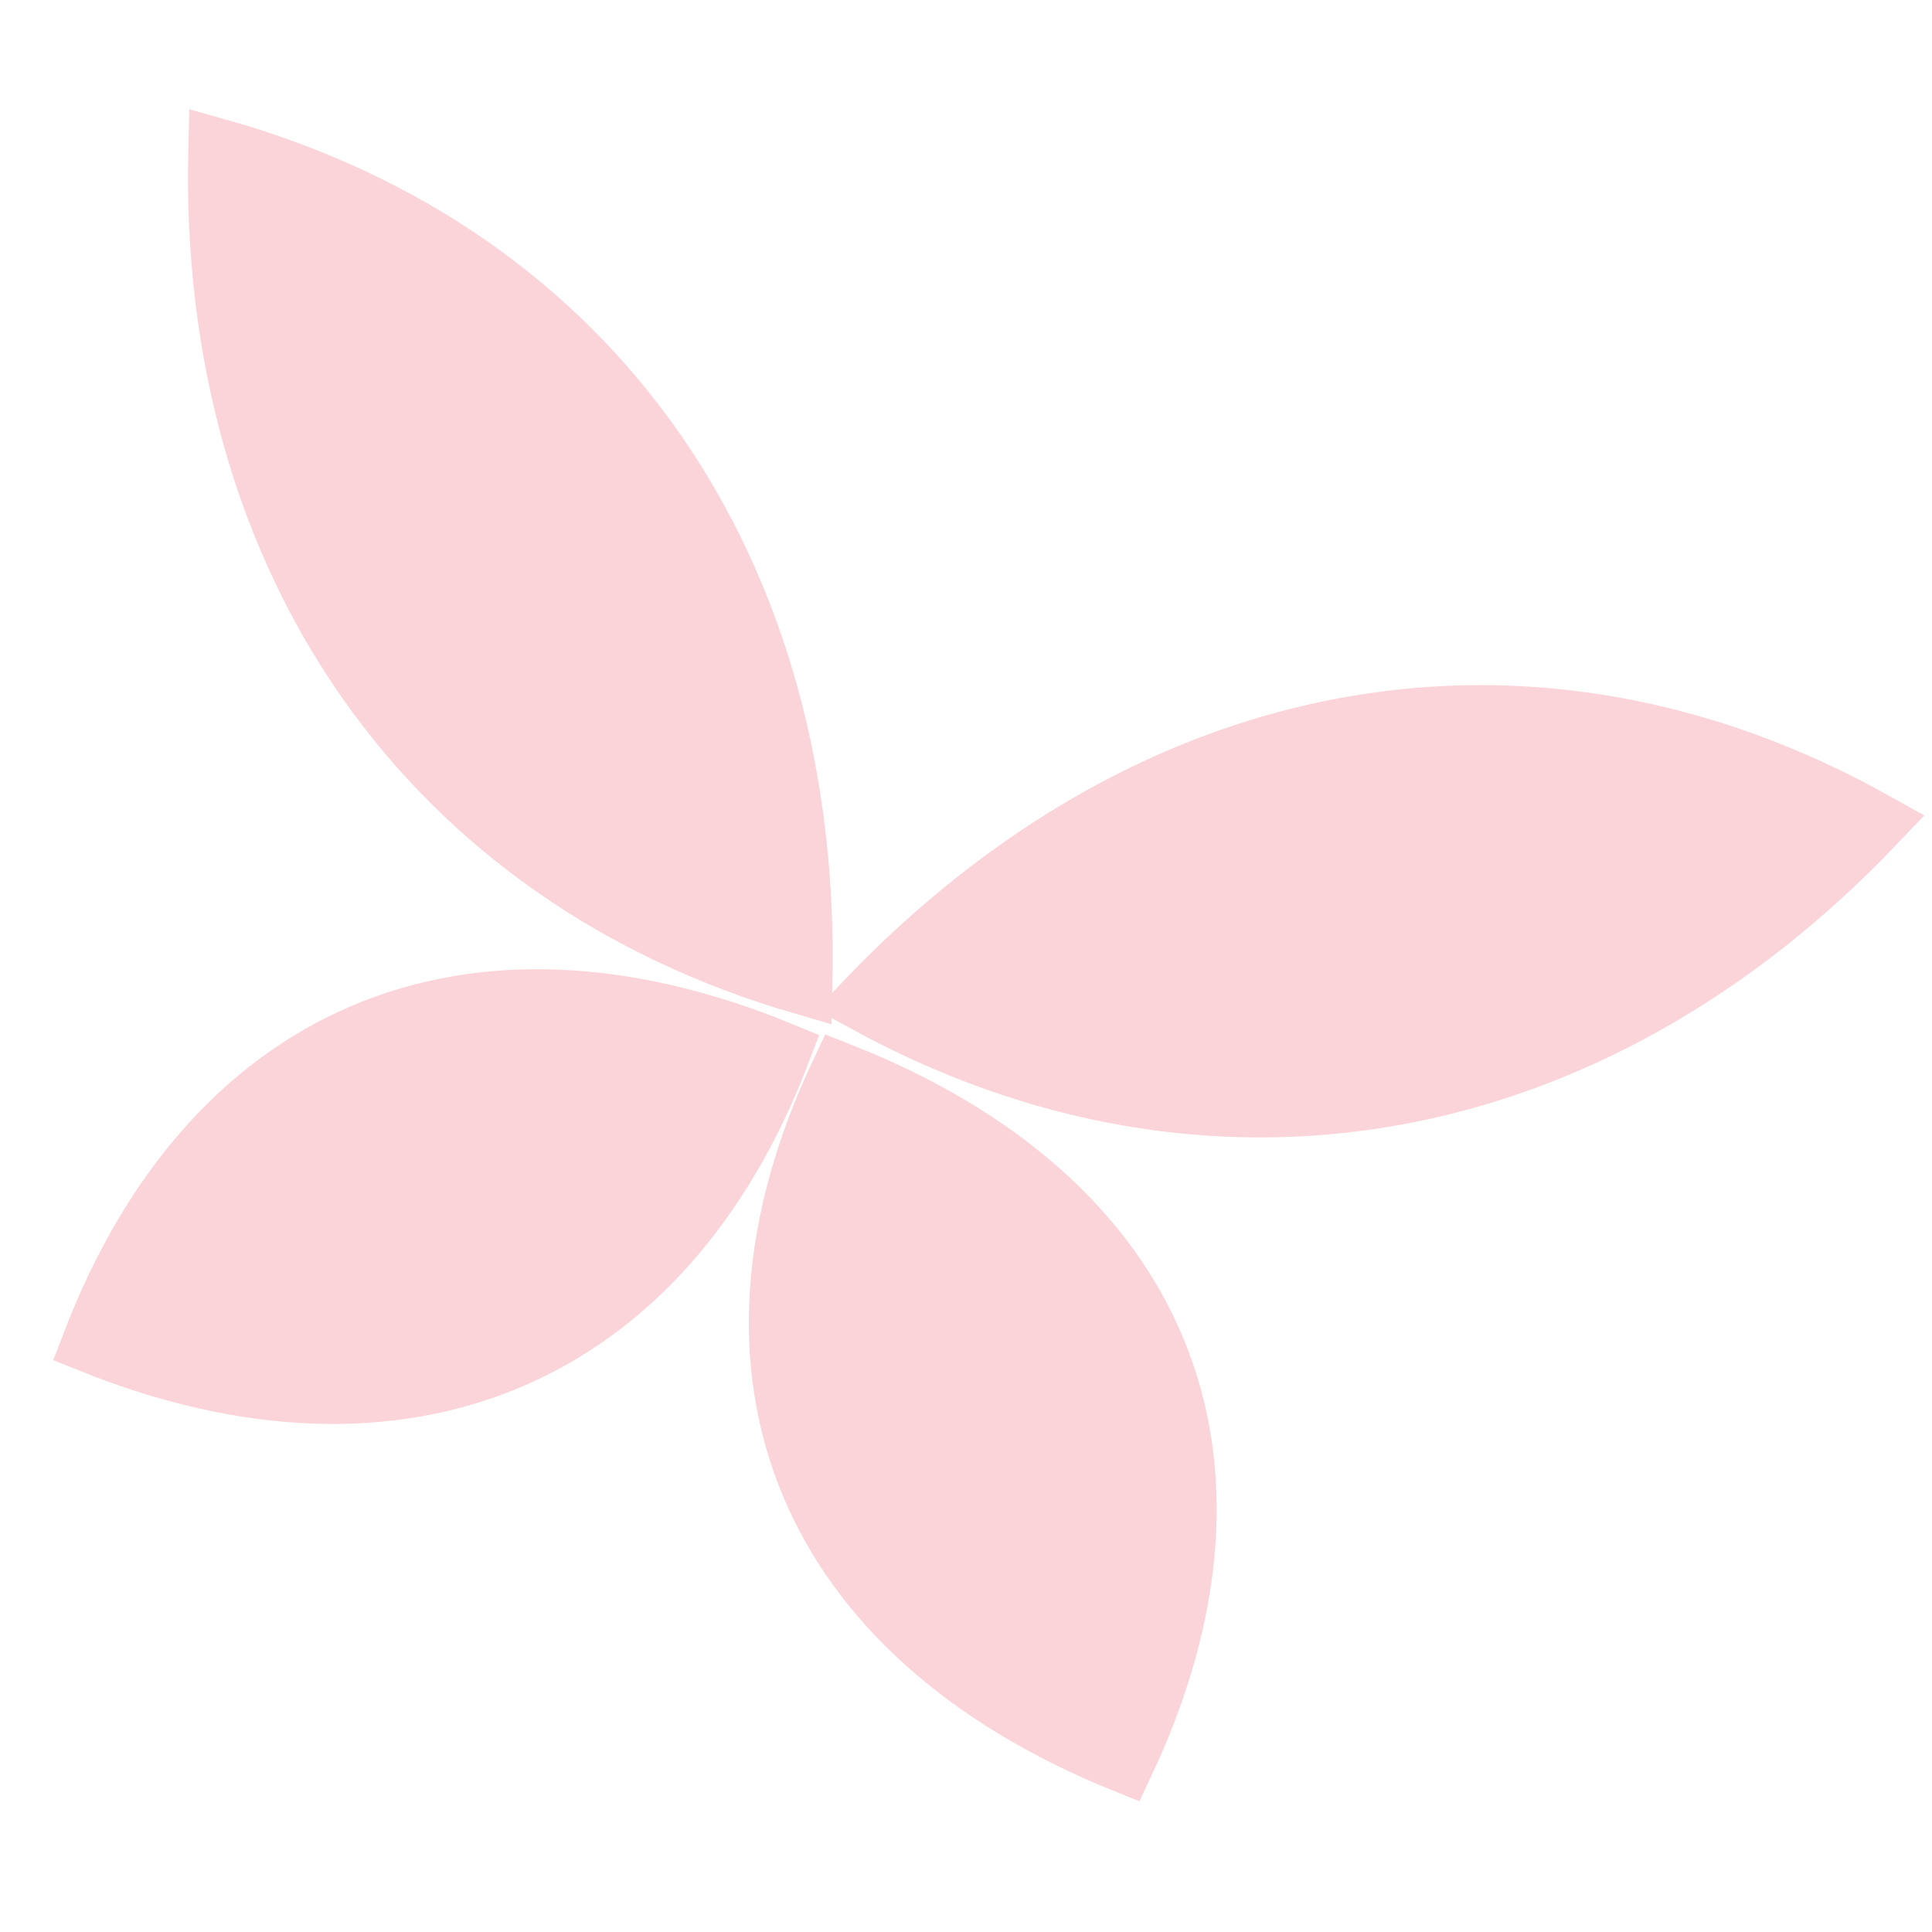 <!DOCTYPE svg PUBLIC "-//W3C//DTD SVG 1.1//EN" "http://www.w3.org/Graphics/SVG/1.1/DTD/svg11.dtd">
<!-- Uploaded to: SVG Repo, www.svgrepo.com, Transformed by: SVG Repo Mixer Tools -->
<svg fill="#FAD4D8" width="800px" height="800px" viewBox="0 0 32 32" version="1.1" xmlns="http://www.w3.org/2000/svg" stroke="#FAD4D8">
<g id="SVGRepo_bgCarrier" stroke-width="0"/>
<g id="SVGRepo_tracerCarrier" stroke-linecap="round" stroke-linejoin="round"/>
<g id="SVGRepo_iconCarrier"> <title>butterfly</title> <path d="M31.066 13.628c-5.686-3.184-11.96-2.039-16.737 2.968 5.664 3.11 11.99 2.022 16.737-2.968zM3.619 2.465c6.227 1.758 9.829 6.968 9.668 13.838-6.16-1.794-9.838-7.001-9.668-13.838v0zM13.92 17.77c5.325 2.108 7.058 6.404 4.701 11.425-5.25-2.126-7.057-6.43-4.701-11.425v0zM12.927 17.421c-5.176-2.124-9.441-0.286-11.402 4.827 5.138 2.061 9.458 0.267 11.402-4.827z"/> </g>
</svg>